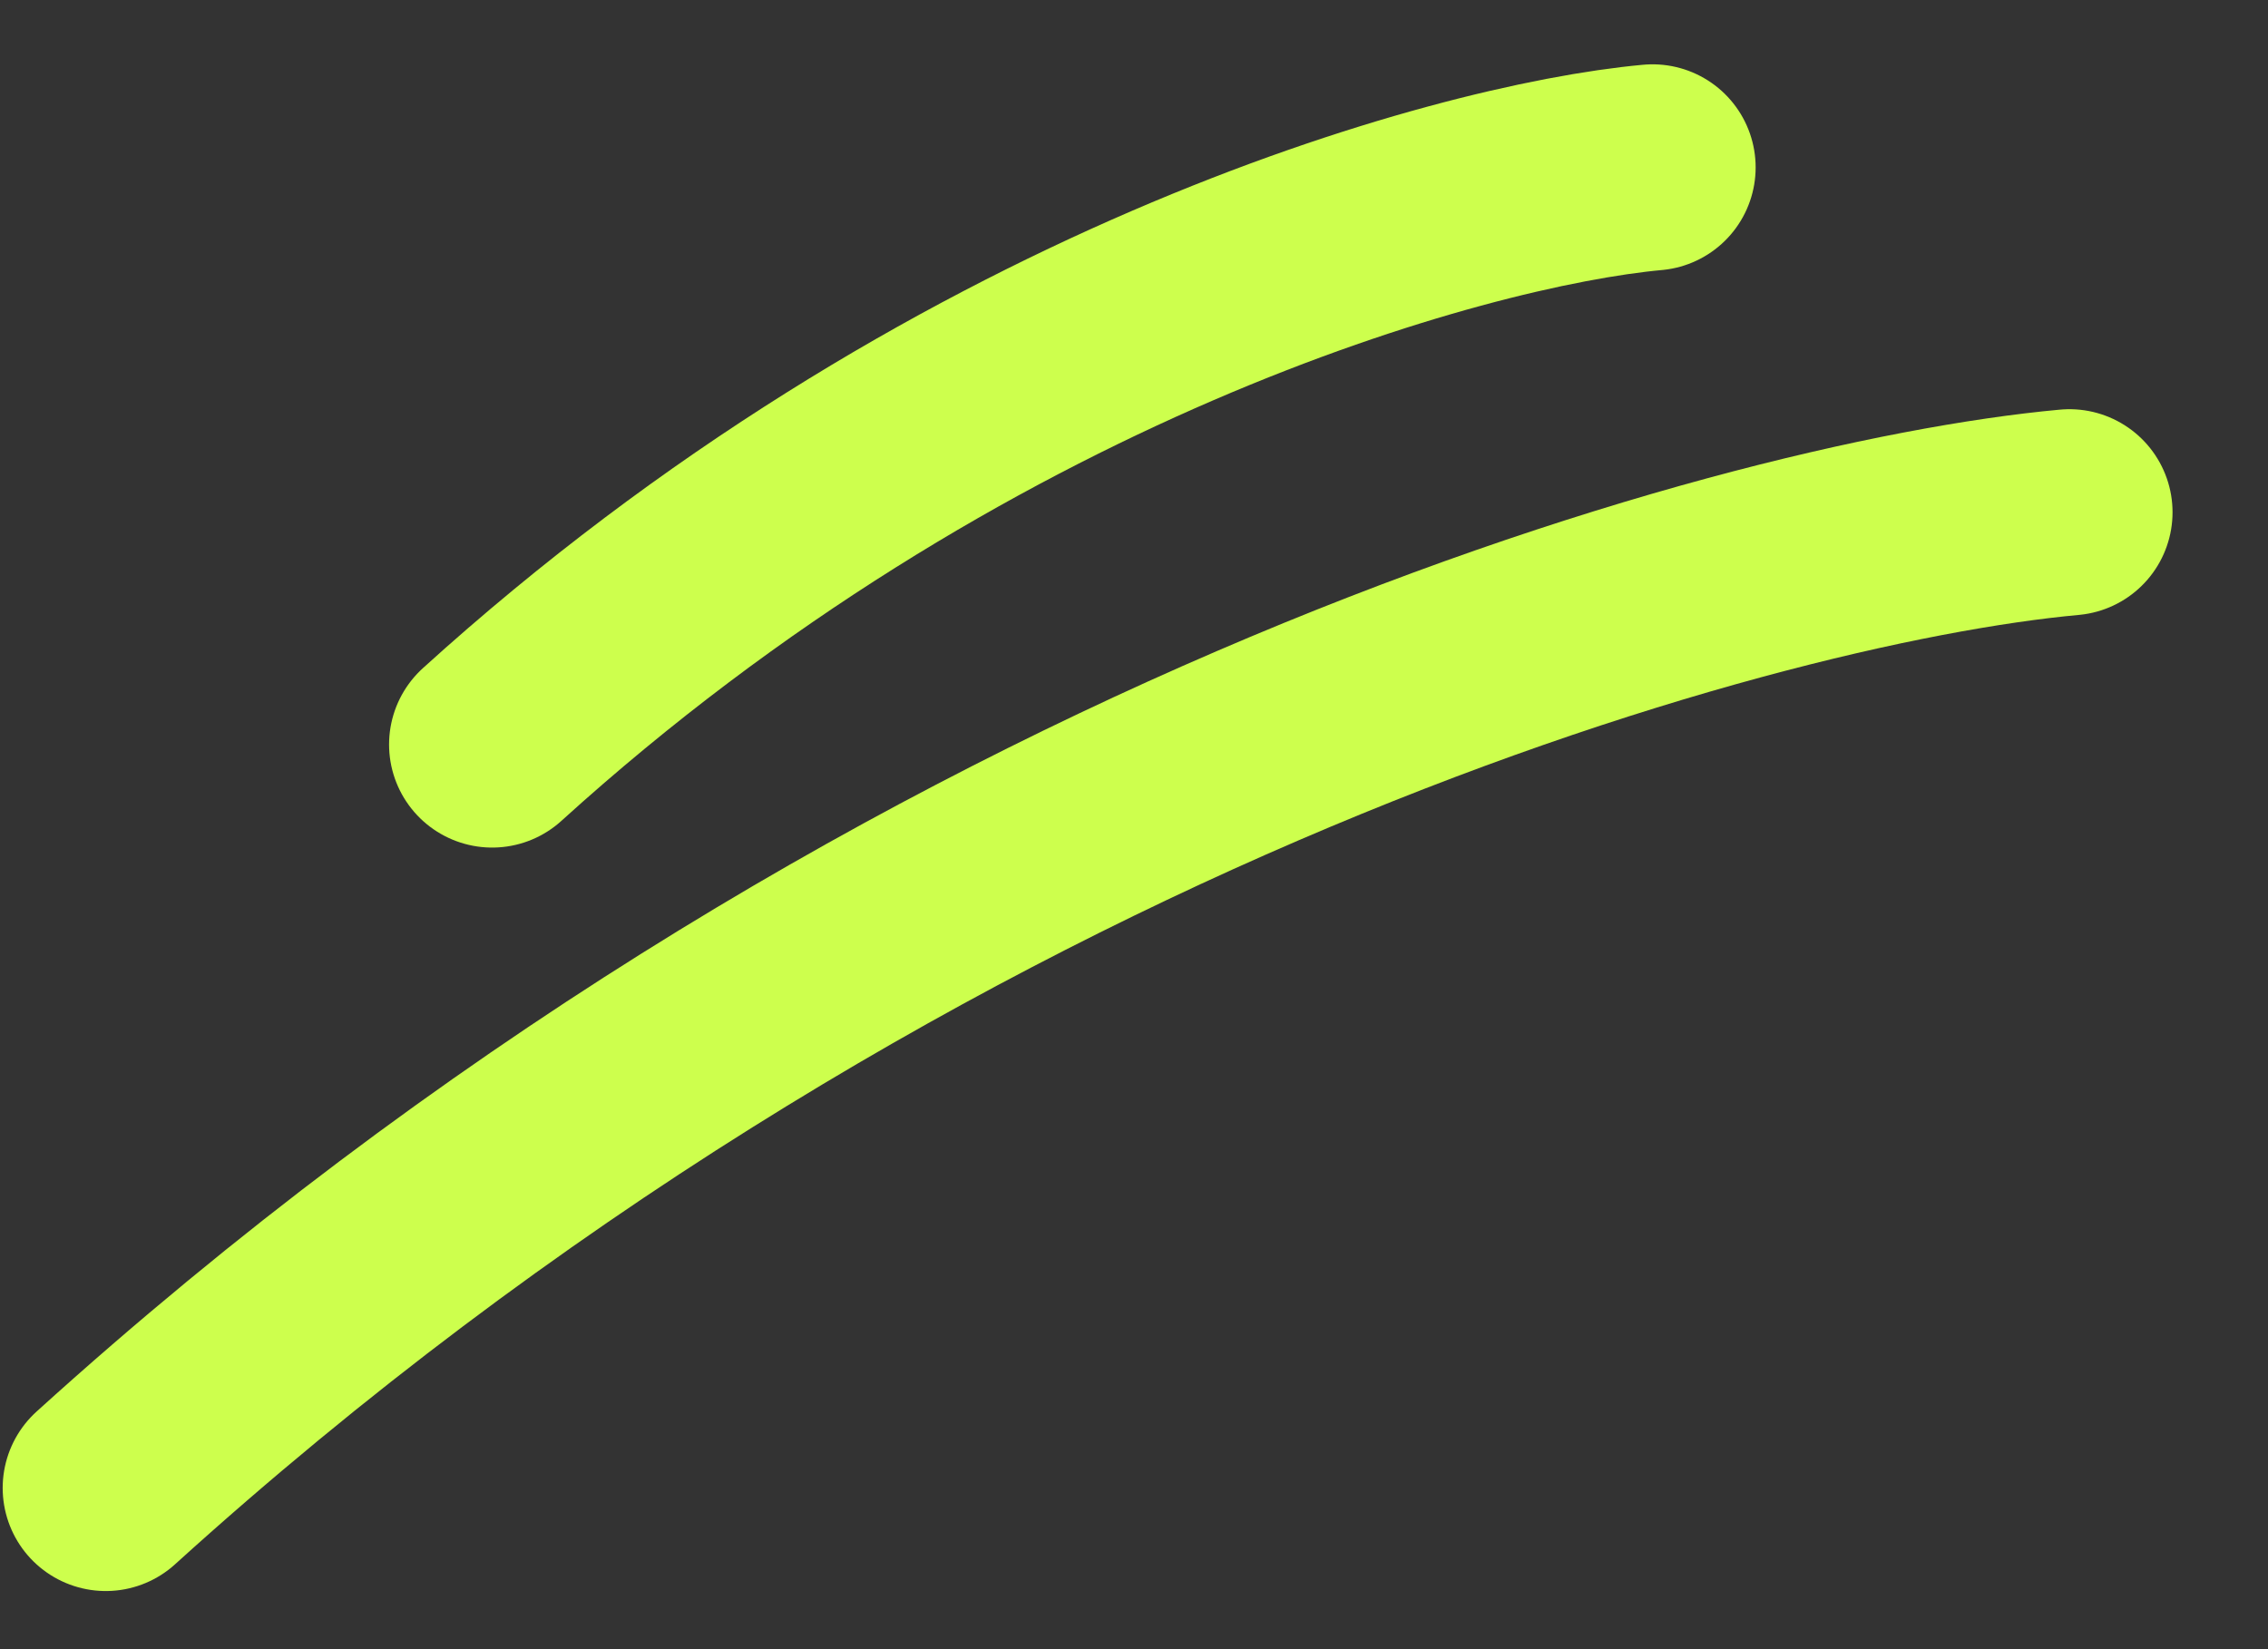 <svg width="22" height="16" viewBox="0 0 22 16" fill="none" xmlns="http://www.w3.org/2000/svg">
<rect x="0" y="0" width="22" height="16" fill="#333333" stroke="none"/>
<path d="M16.03 1.624C14.145 1.797 9.254 3.159 4.774 7.223" stroke="#CDFF4D" stroke-width="2" stroke-linecap="round"/>
<path d="M20.074 4.97C16.883 5.263 8.606 7.566 1.026 14.436" stroke="#CDFF4D" stroke-width="2" stroke-linecap="round"/>
</svg>
